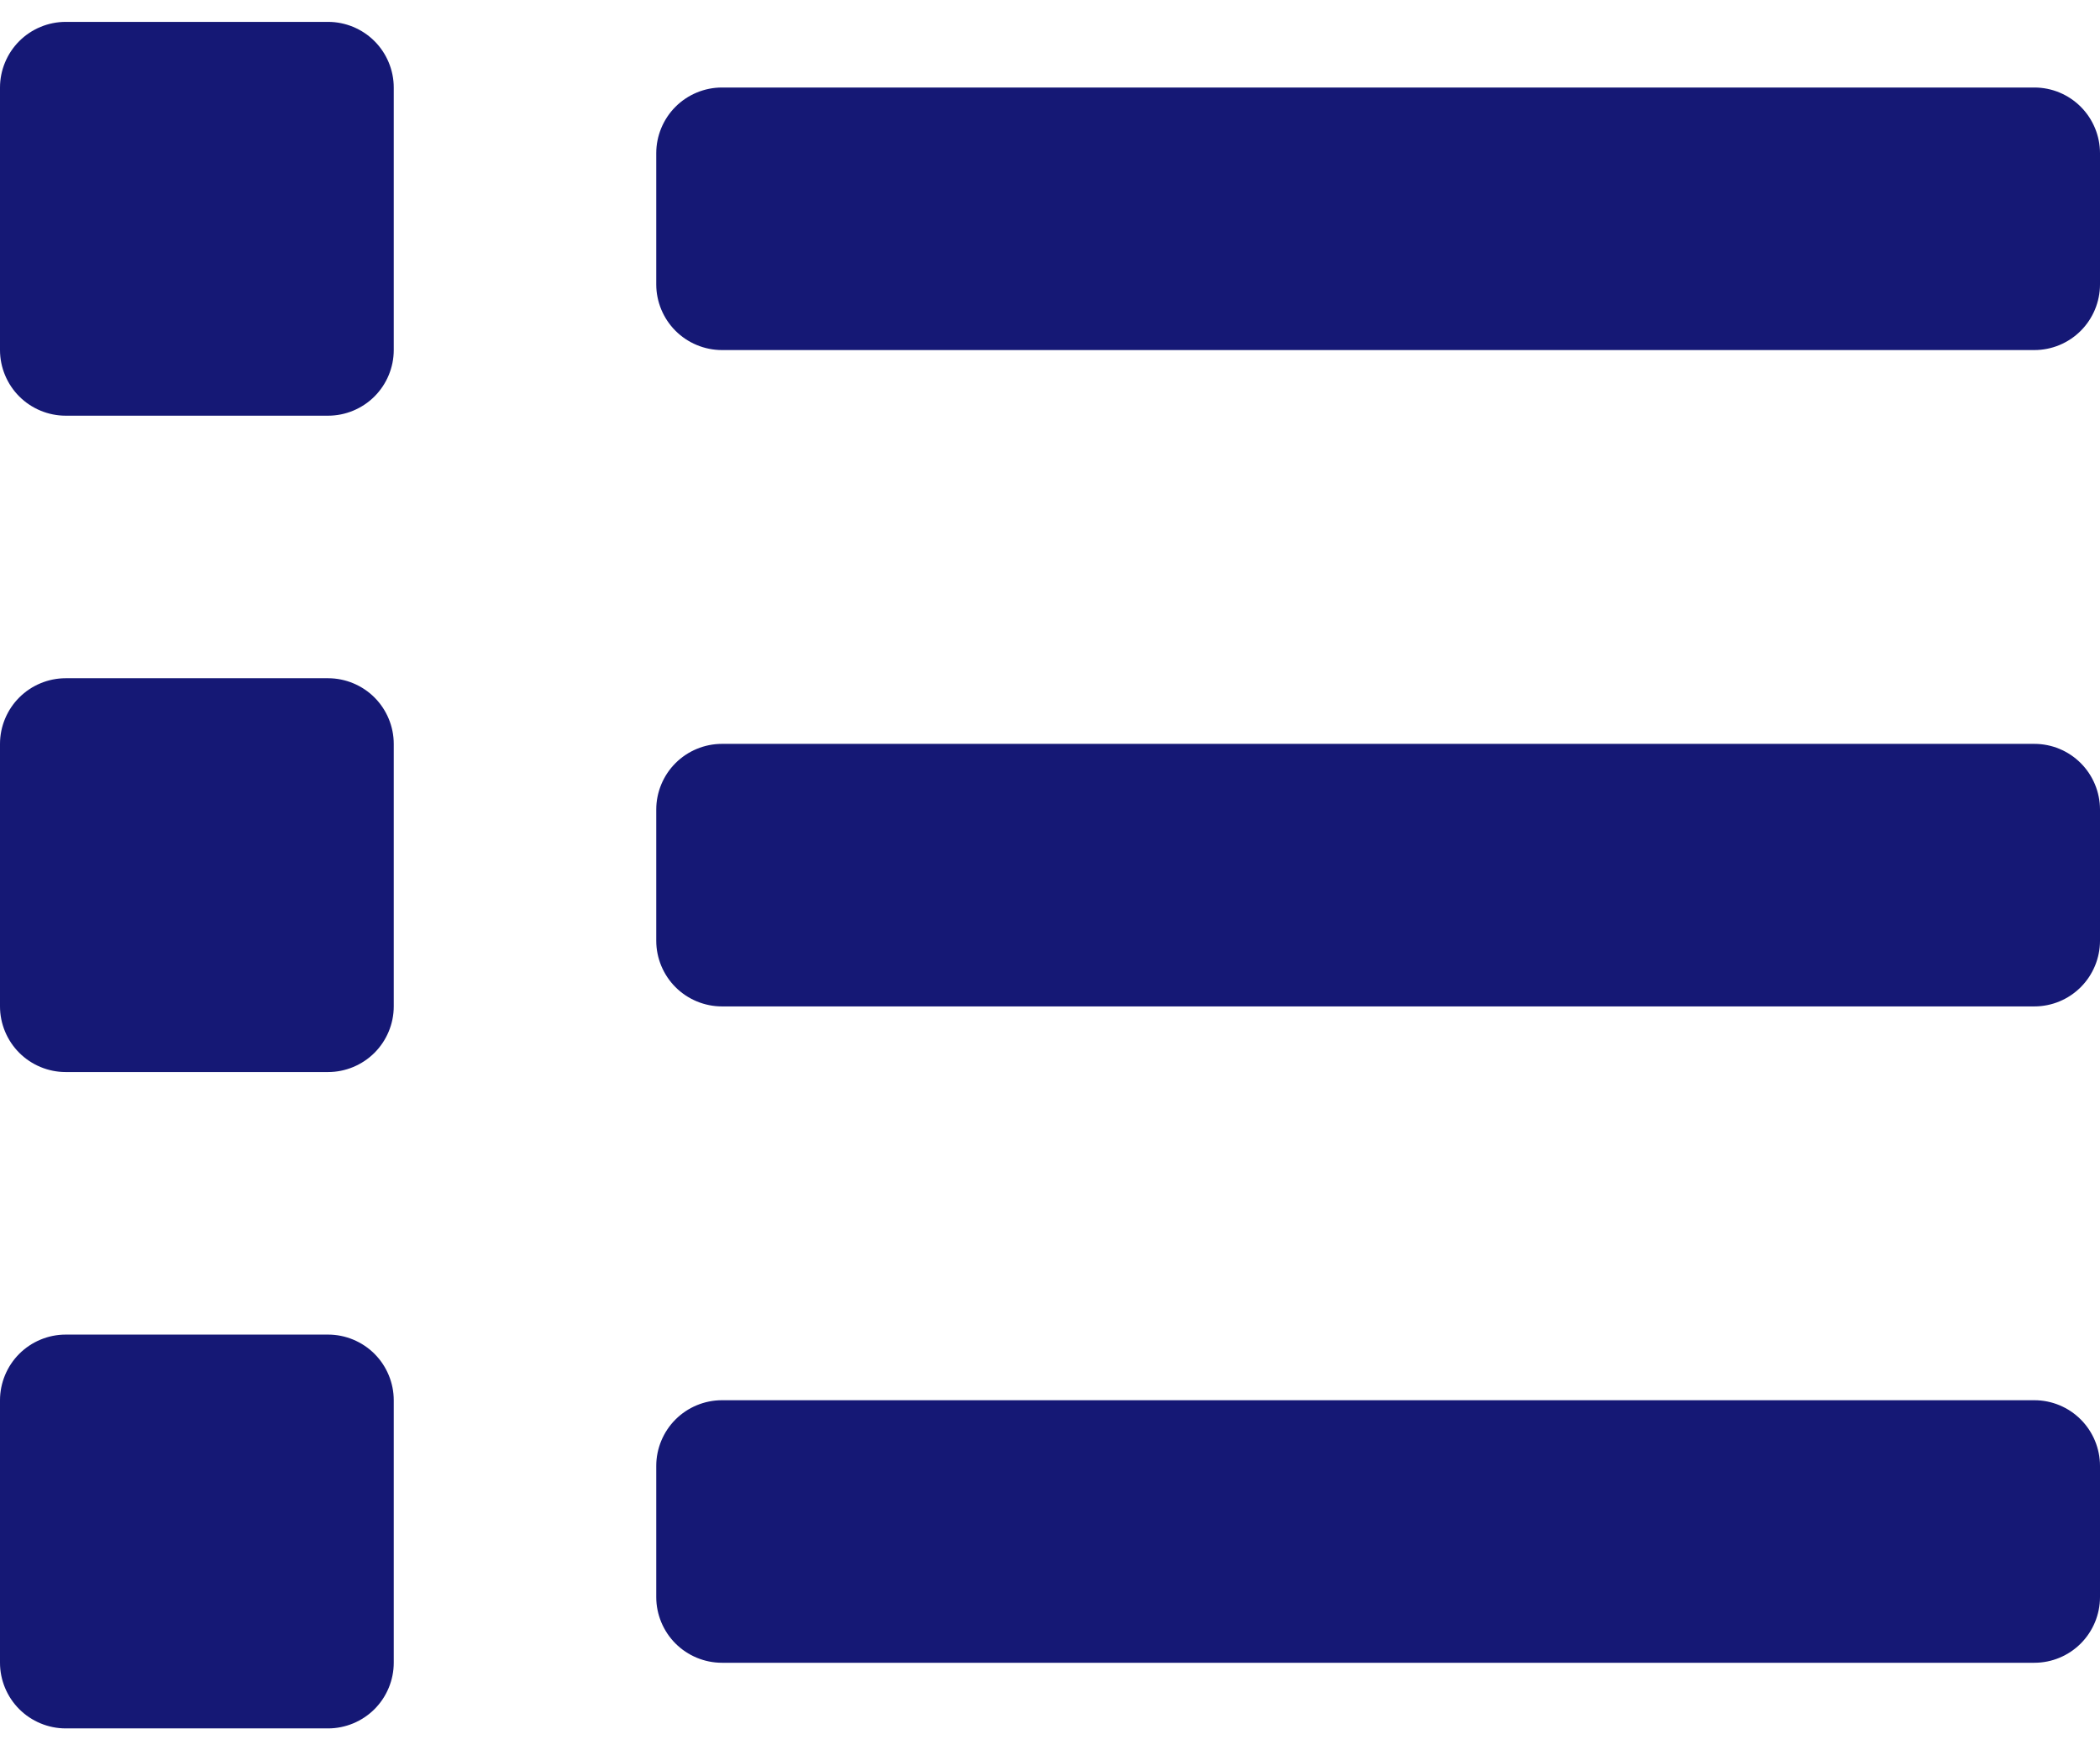 <svg width="12" height="10" viewBox="0 0 12 10" fill="none" xmlns="http://www.w3.org/2000/svg">
<path d="M1.875 7.625H0.375C0.276 7.625 0.18 7.665 0.11 7.735C0.04 7.805 0 7.901 0 8L0 9.5C0 9.599 0.04 9.695 0.11 9.765C0.18 9.835 0.276 9.875 0.375 9.875H1.875C1.974 9.875 2.07 9.835 2.14 9.765C2.21 9.695 2.25 9.599 2.25 9.5V8C2.25 7.901 2.21 7.805 2.14 7.735C2.07 7.665 1.974 7.625 1.875 7.625ZM1.875 0.125H0.375C0.276 0.125 0.18 0.165 0.11 0.235C0.04 0.305 0 0.401 0 0.5L0 2C0 2.099 0.04 2.195 0.11 2.265C0.18 2.335 0.276 2.375 0.375 2.375H1.875C1.974 2.375 2.07 2.335 2.14 2.265C2.21 2.195 2.25 2.099 2.25 2V0.5C2.25 0.401 2.21 0.305 2.14 0.235C2.07 0.165 1.974 0.125 1.875 0.125ZM1.875 3.875H0.375C0.276 3.875 0.18 3.915 0.11 3.985C0.04 4.055 0 4.151 0 4.25L0 5.75C0 5.849 0.04 5.945 0.11 6.015C0.18 6.085 0.276 6.125 0.375 6.125H1.875C1.974 6.125 2.07 6.085 2.14 6.015C2.21 5.945 2.25 5.849 2.25 5.75V4.25C2.25 4.151 2.21 4.055 2.14 3.985C2.07 3.915 1.974 3.875 1.875 3.875ZM11.625 8H4.125C4.026 8 3.93 8.04 3.86 8.11C3.79 8.18 3.75 8.276 3.75 8.375V9.125C3.75 9.224 3.79 9.32 3.86 9.39C3.93 9.46 4.026 9.5 4.125 9.5H11.625C11.725 9.5 11.82 9.46 11.89 9.39C11.96 9.32 12 9.224 12 9.125V8.375C12 8.276 11.96 8.18 11.89 8.11C11.82 8.04 11.725 8 11.625 8ZM11.625 0.5H4.125C4.026 0.5 3.93 0.54 3.86 0.61C3.79 0.68 3.75 0.776 3.75 0.875V1.625C3.75 1.724 3.79 1.82 3.86 1.89C3.93 1.96 4.026 2 4.125 2H11.625C11.725 2 11.82 1.96 11.89 1.89C11.96 1.82 12 1.724 12 1.625V0.875C12 0.776 11.96 0.68 11.89 0.61C11.82 0.54 11.725 0.5 11.625 0.5ZM11.625 4.25H4.125C4.026 4.25 3.93 4.29 3.86 4.36C3.79 4.43 3.75 4.526 3.75 4.625V5.375C3.75 5.474 3.79 5.57 3.86 5.64C3.93 5.71 4.026 5.75 4.125 5.75H11.625C11.725 5.75 11.82 5.71 11.89 5.64C11.96 5.57 12 5.474 12 5.375V4.625C12 4.526 11.96 4.43 11.89 4.36C11.82 4.29 11.725 4.25 11.625 4.25Z" fill="#151875"/>
</svg>

